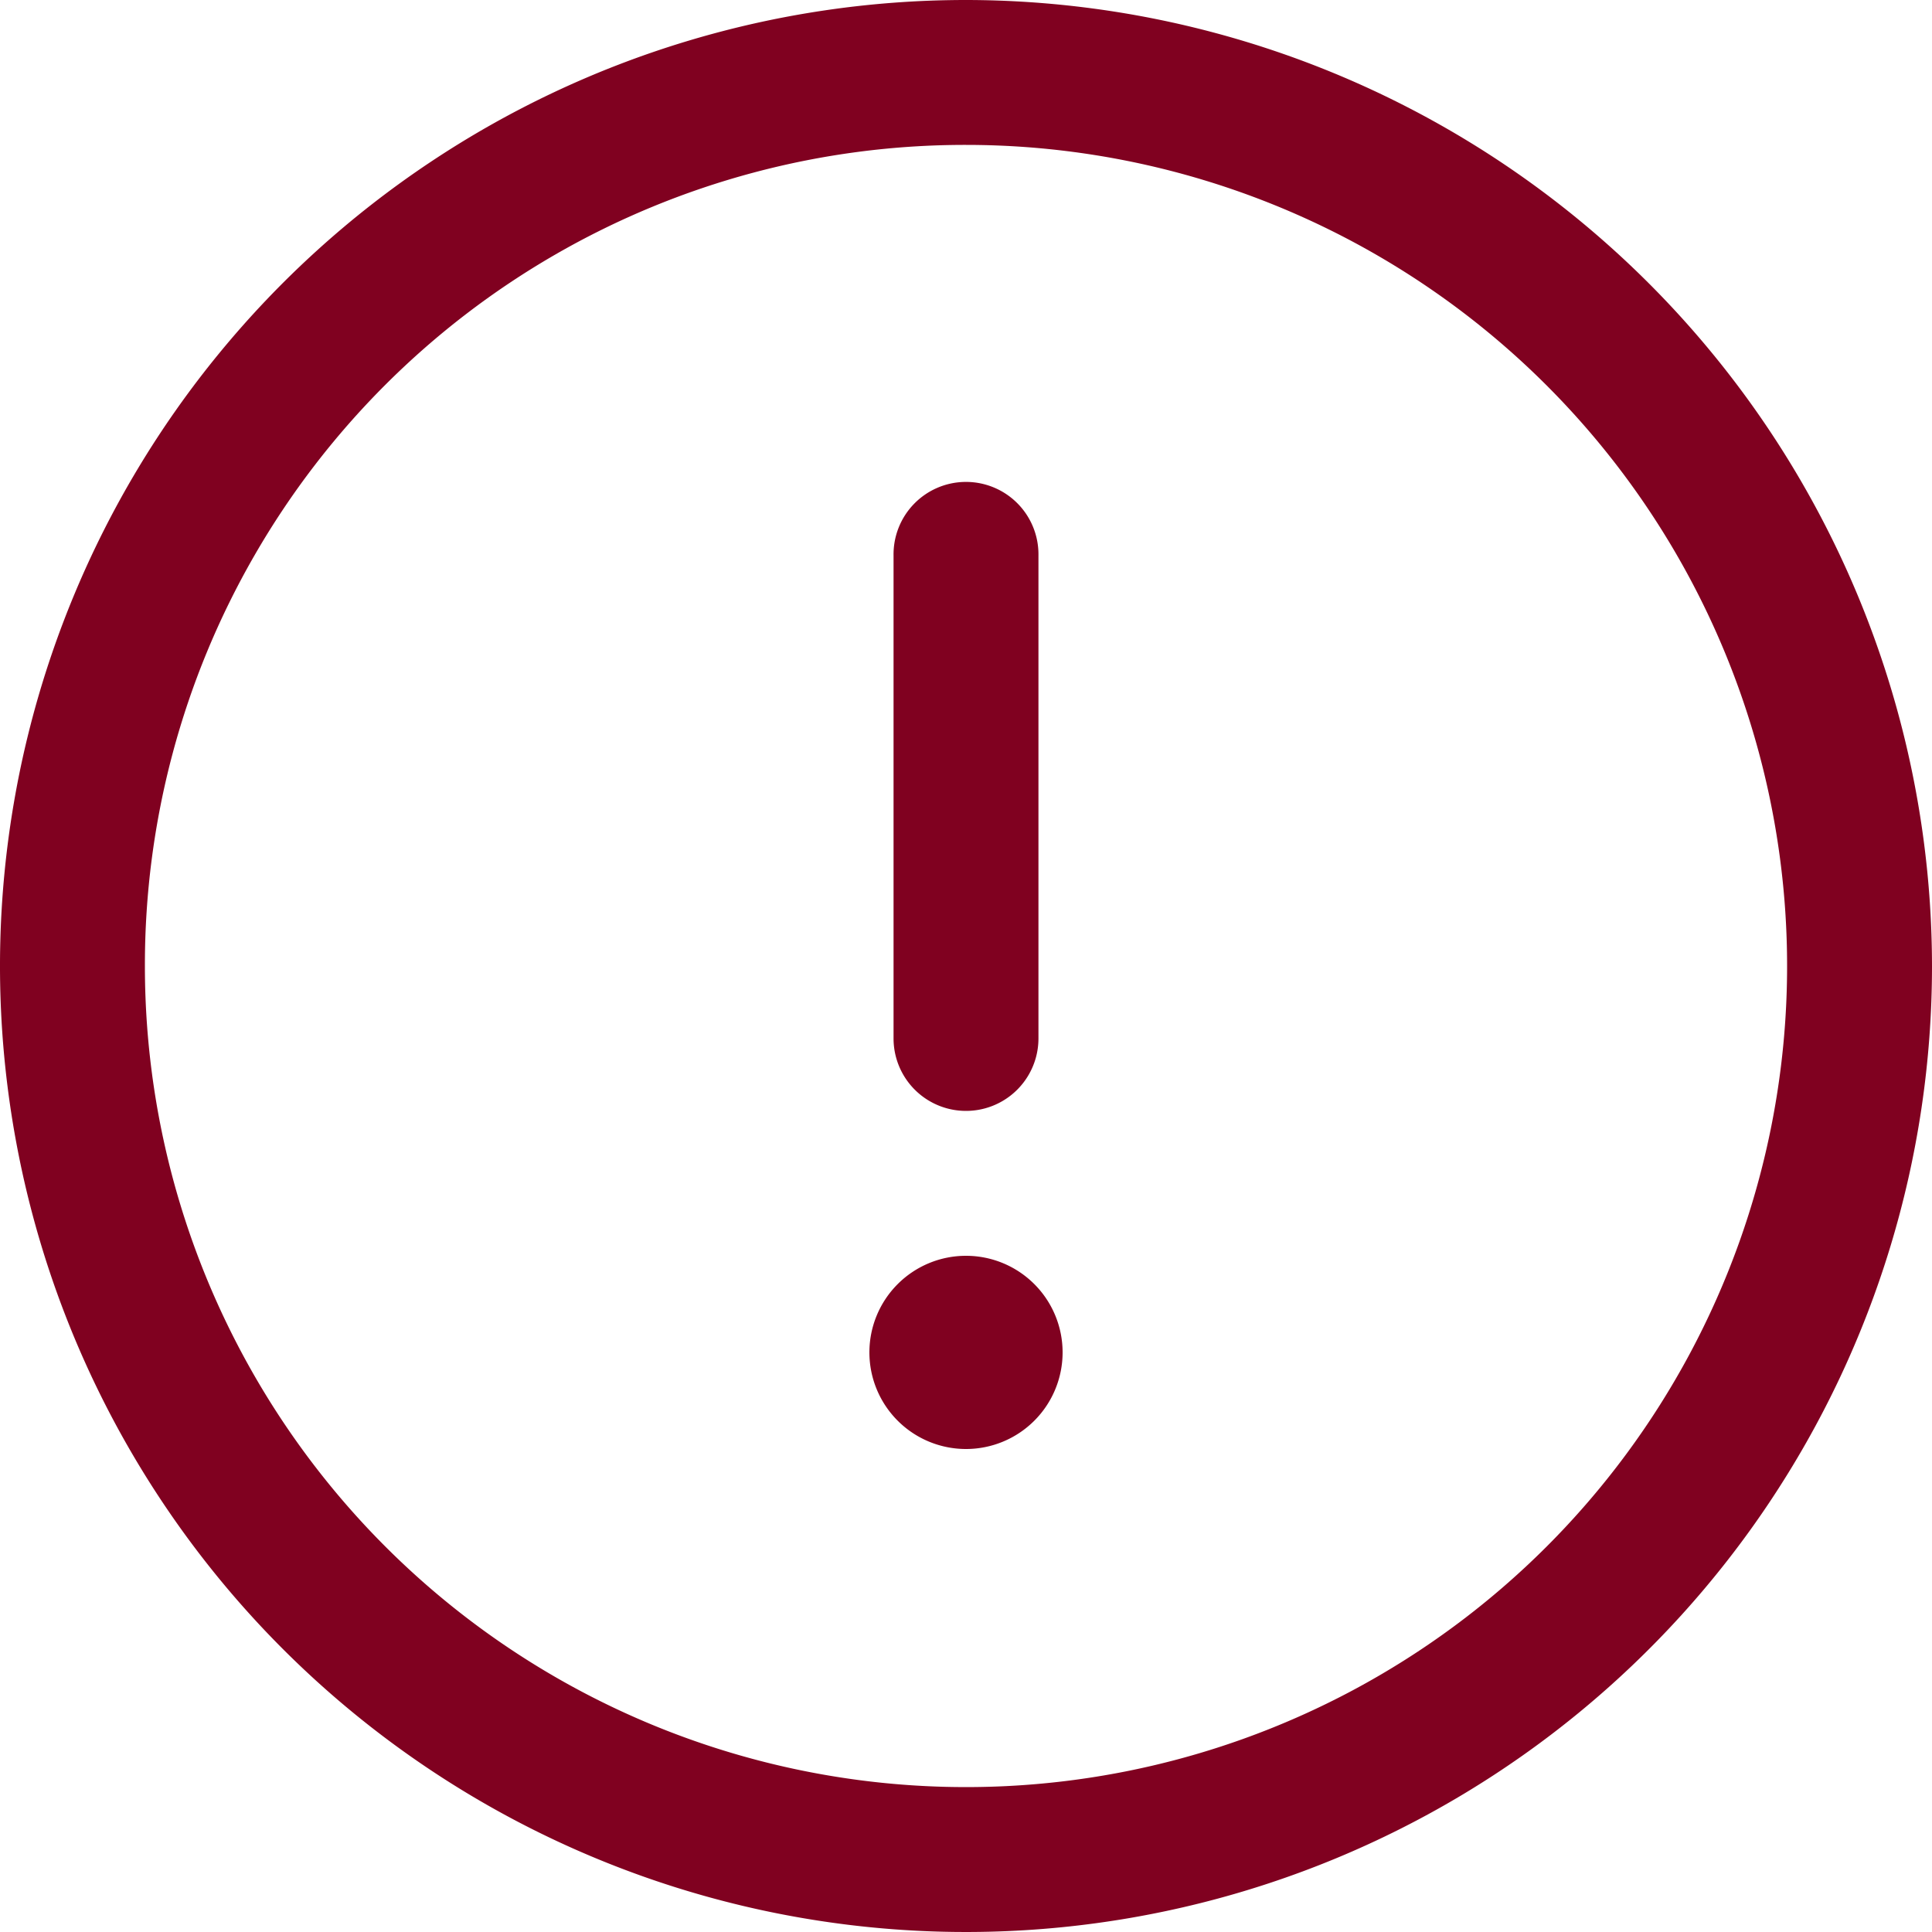 <svg xmlns="http://www.w3.org/2000/svg" width="18" height="18" viewBox="0 0 18 18">
  <path id="icons8-high_importance" d="M13,4a9,9,0,1,0,9,9A9.01,9.01,0,0,0,13,4Zm0,1.35A7.65,7.65,0,1,1,5.35,13,7.64,7.64,0,0,1,13,5.35Zm-.011,3.14a.675.675,0,0,0-.664.685v4.5a.675.675,0,1,0,1.35,0v-4.5a.675.675,0,0,0-.686-.685ZM13,15.7a.9.9,0,1,0,.9.9A.9.9,0,0,0,13,15.7Z" transform="translate(-4 -4)" fill="#800120"/>
</svg>
